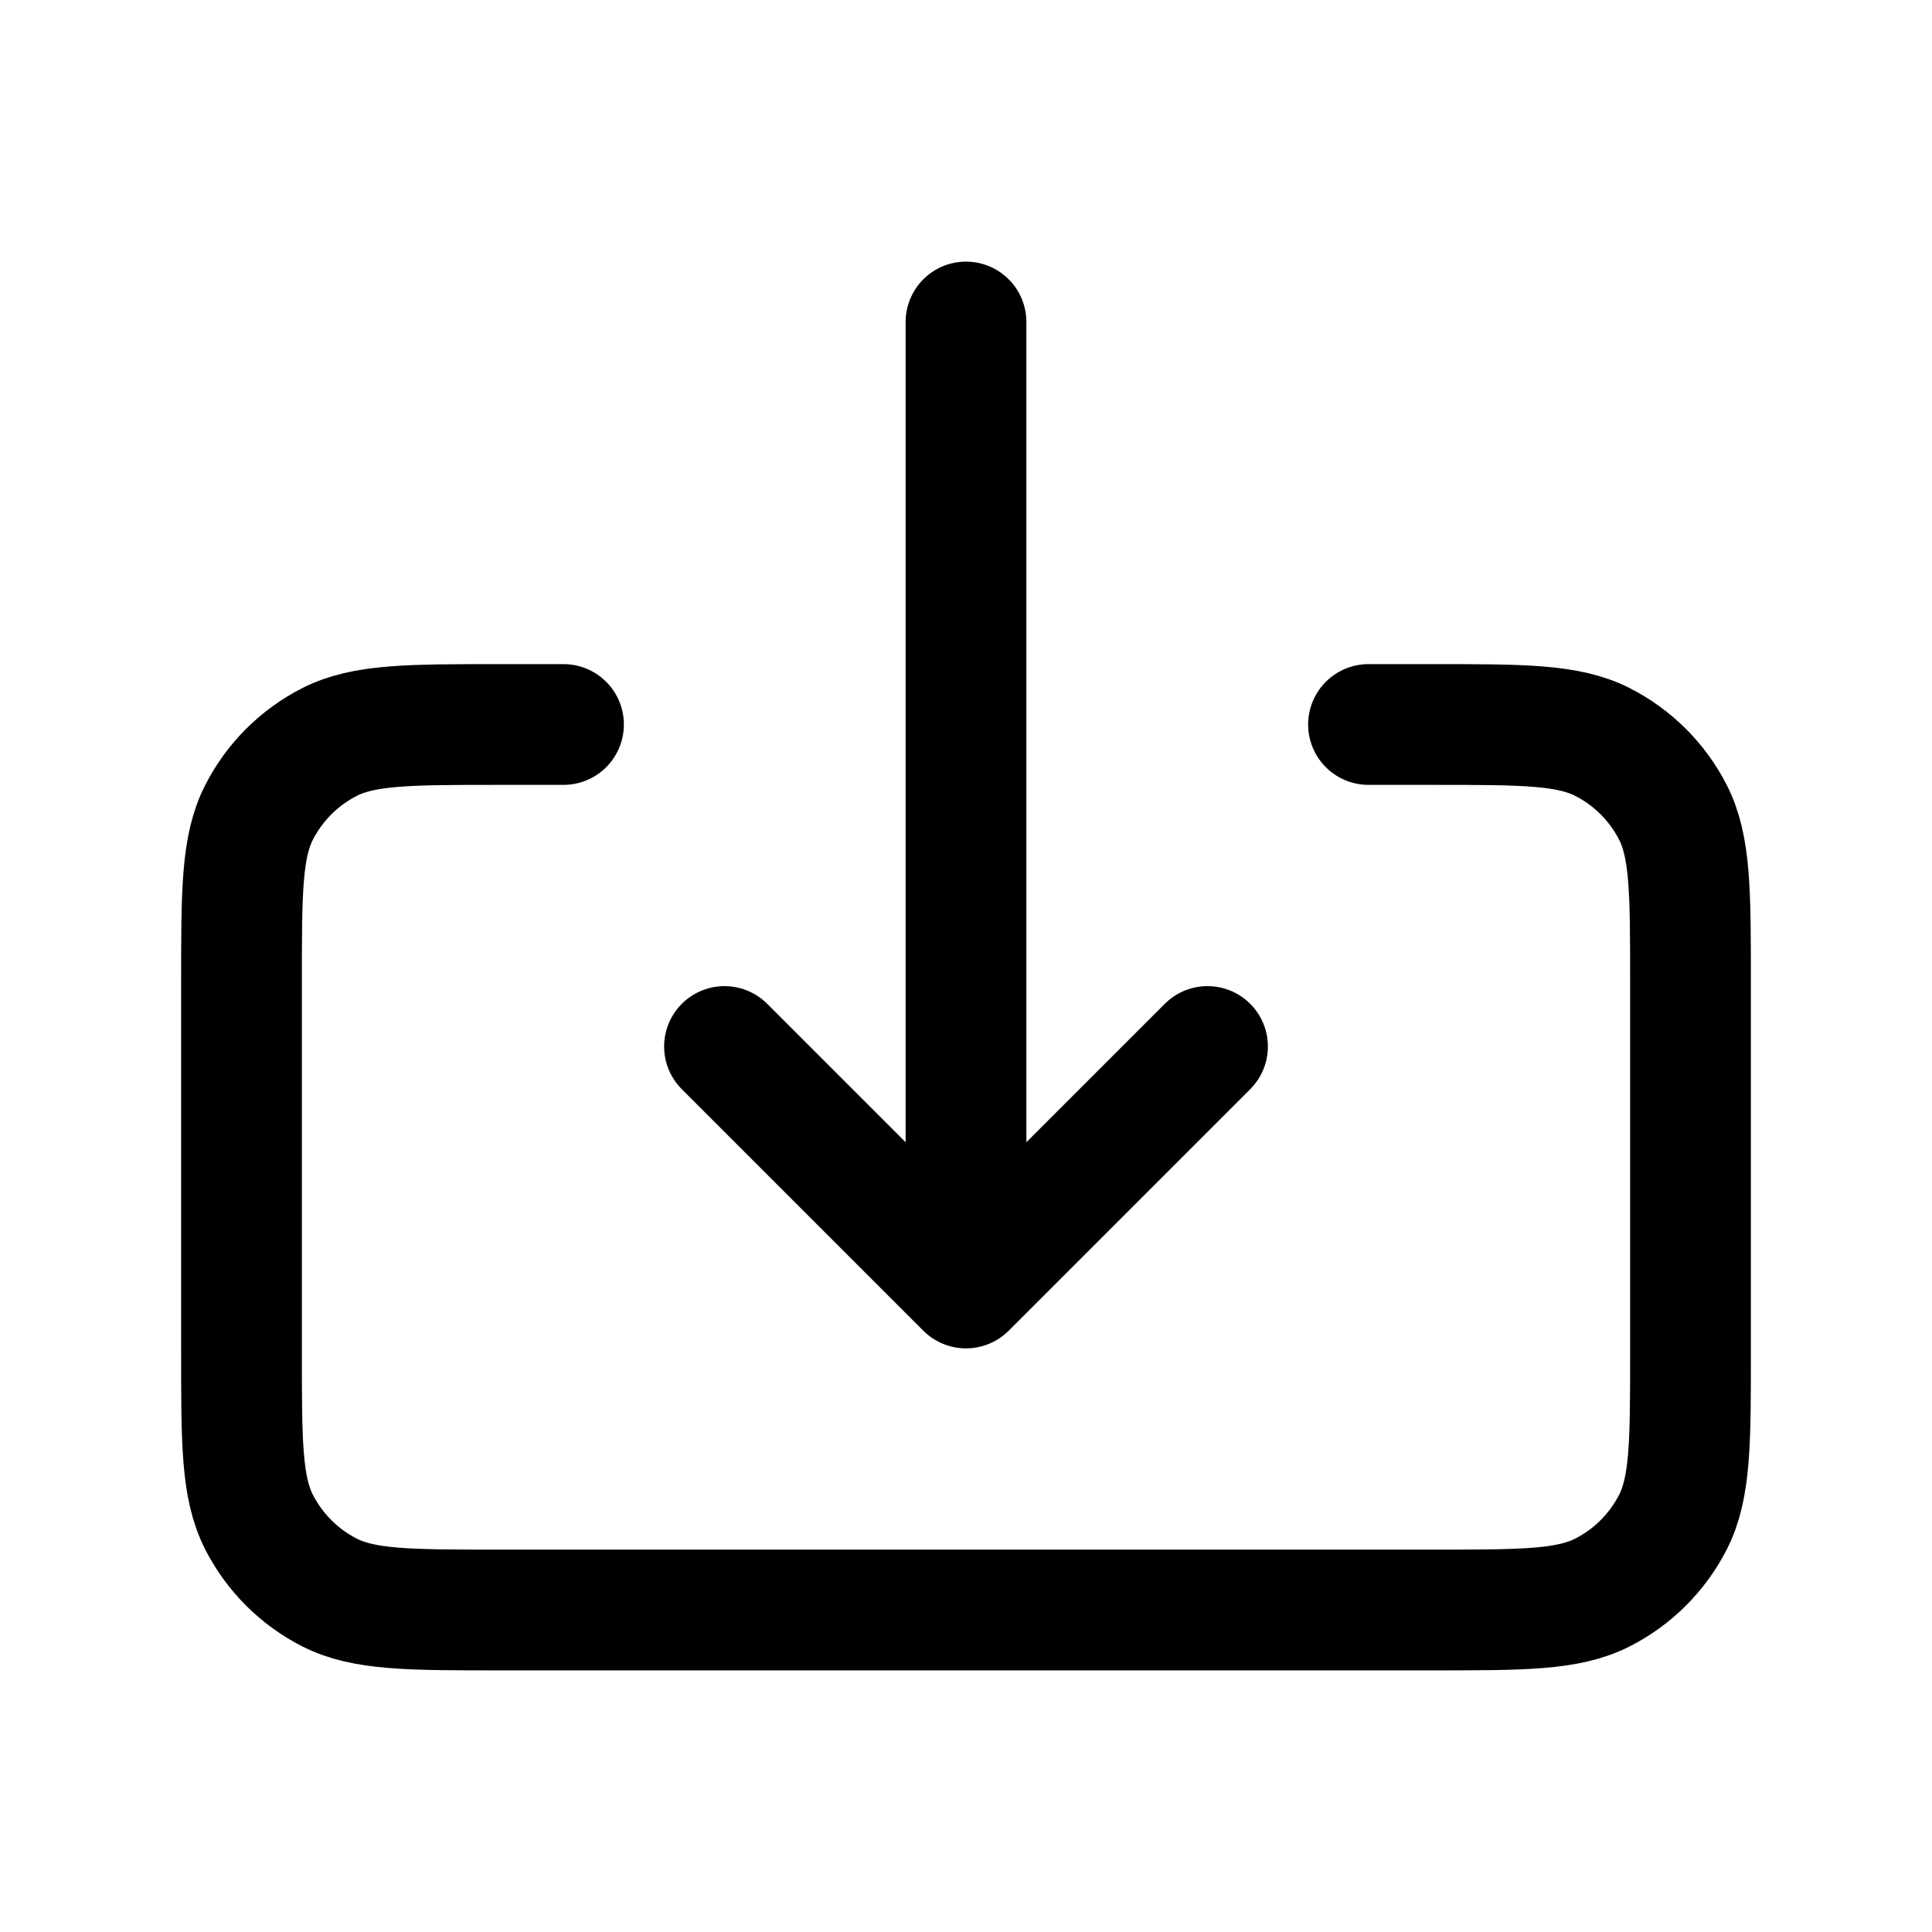 <svg width="24" height="24" viewBox="0 0 24 24" fill="none" xmlns="http://www.w3.org/2000/svg">
<path d="M12 16V4M12 16L9 13M12 16L15 13M7 9H6.2C5.08 9 4.52 9 4.092 9.218C3.716 9.41 3.41 9.716 3.218 10.092C3 10.52 3 11.08 3 12.2V16.8C3 17.92 3 18.48 3.218 18.908C3.41 19.284 3.716 19.59 4.092 19.782C4.52 20 5.08 20 6.2 20H17.8C18.92 20 19.48 20 19.908 19.782C20.284 19.59 20.59 19.284 20.782 18.908C21 18.48 21 17.92 21 16.8V12.2C21 11.08 21 10.52 20.782 10.092C20.59 9.716 20.284 9.41 19.908 9.218C19.48 9 18.92 9 17.8 9H17" stroke="black" stroke-width="1.5" stroke-linecap="round" stroke-linejoin="round"/>
</svg>
